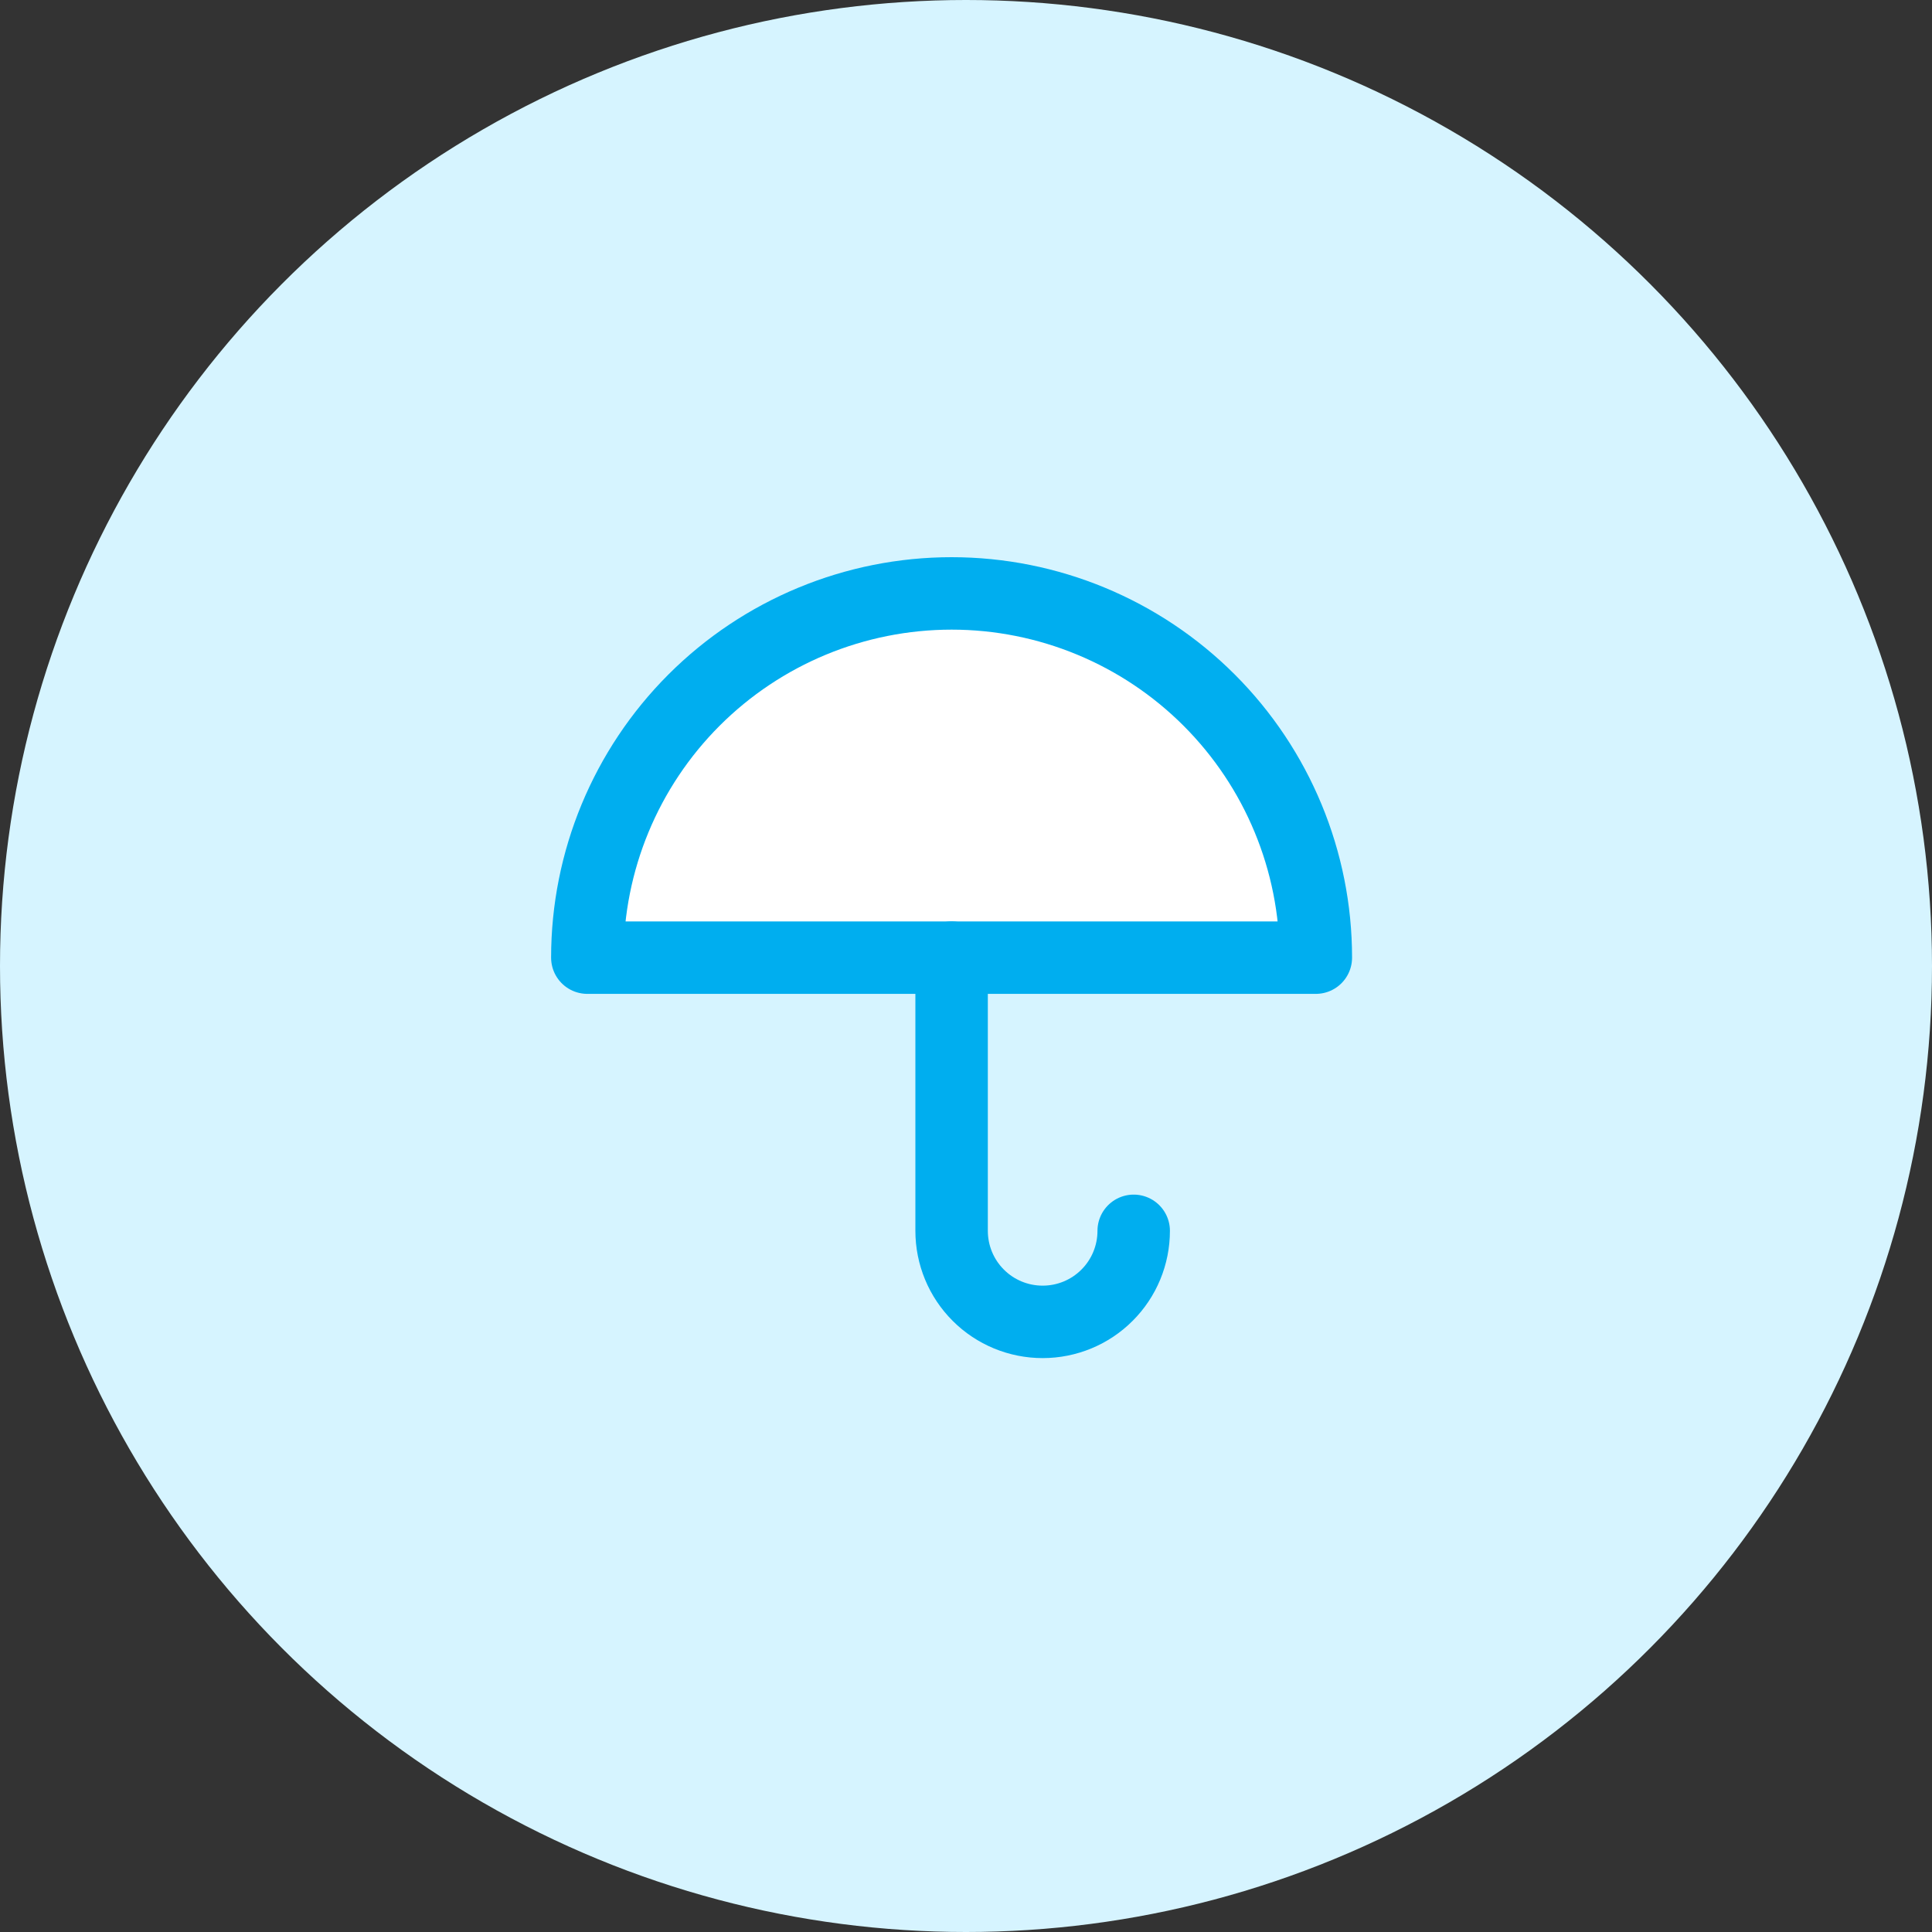 <svg width="40" height="40" viewBox="0 0 40 40" fill="none" xmlns="http://www.w3.org/2000/svg">
<rect x="0" y="0" width="40" height="40" fill="#333333" stroke="none"/>
<circle cx="20" cy="20" r="20" fill="#D6F4FF"/>
<path d="M12.16 19.827C12.16 17.827 12.955 15.909 14.369 14.495C15.783 13.081 17.702 12.286 19.702 12.286C21.702 12.286 23.62 13.081 25.034 14.495C26.448 15.909 27.243 17.827 27.243 19.827H12.16Z" fill="white" stroke="#00AEEF" stroke-width="1.5" stroke-linecap="round" stroke-linejoin="round"/>
<path d="M19.702 19.827V25.483C19.702 25.983 19.9 26.463 20.254 26.816C20.607 27.17 21.087 27.368 21.587 27.368C22.087 27.368 22.567 27.17 22.92 26.816C23.274 26.463 23.472 25.983 23.472 25.483" stroke="#00AEEF" stroke-width="1.5" stroke-linecap="round" stroke-linejoin="round"/>
</svg>
